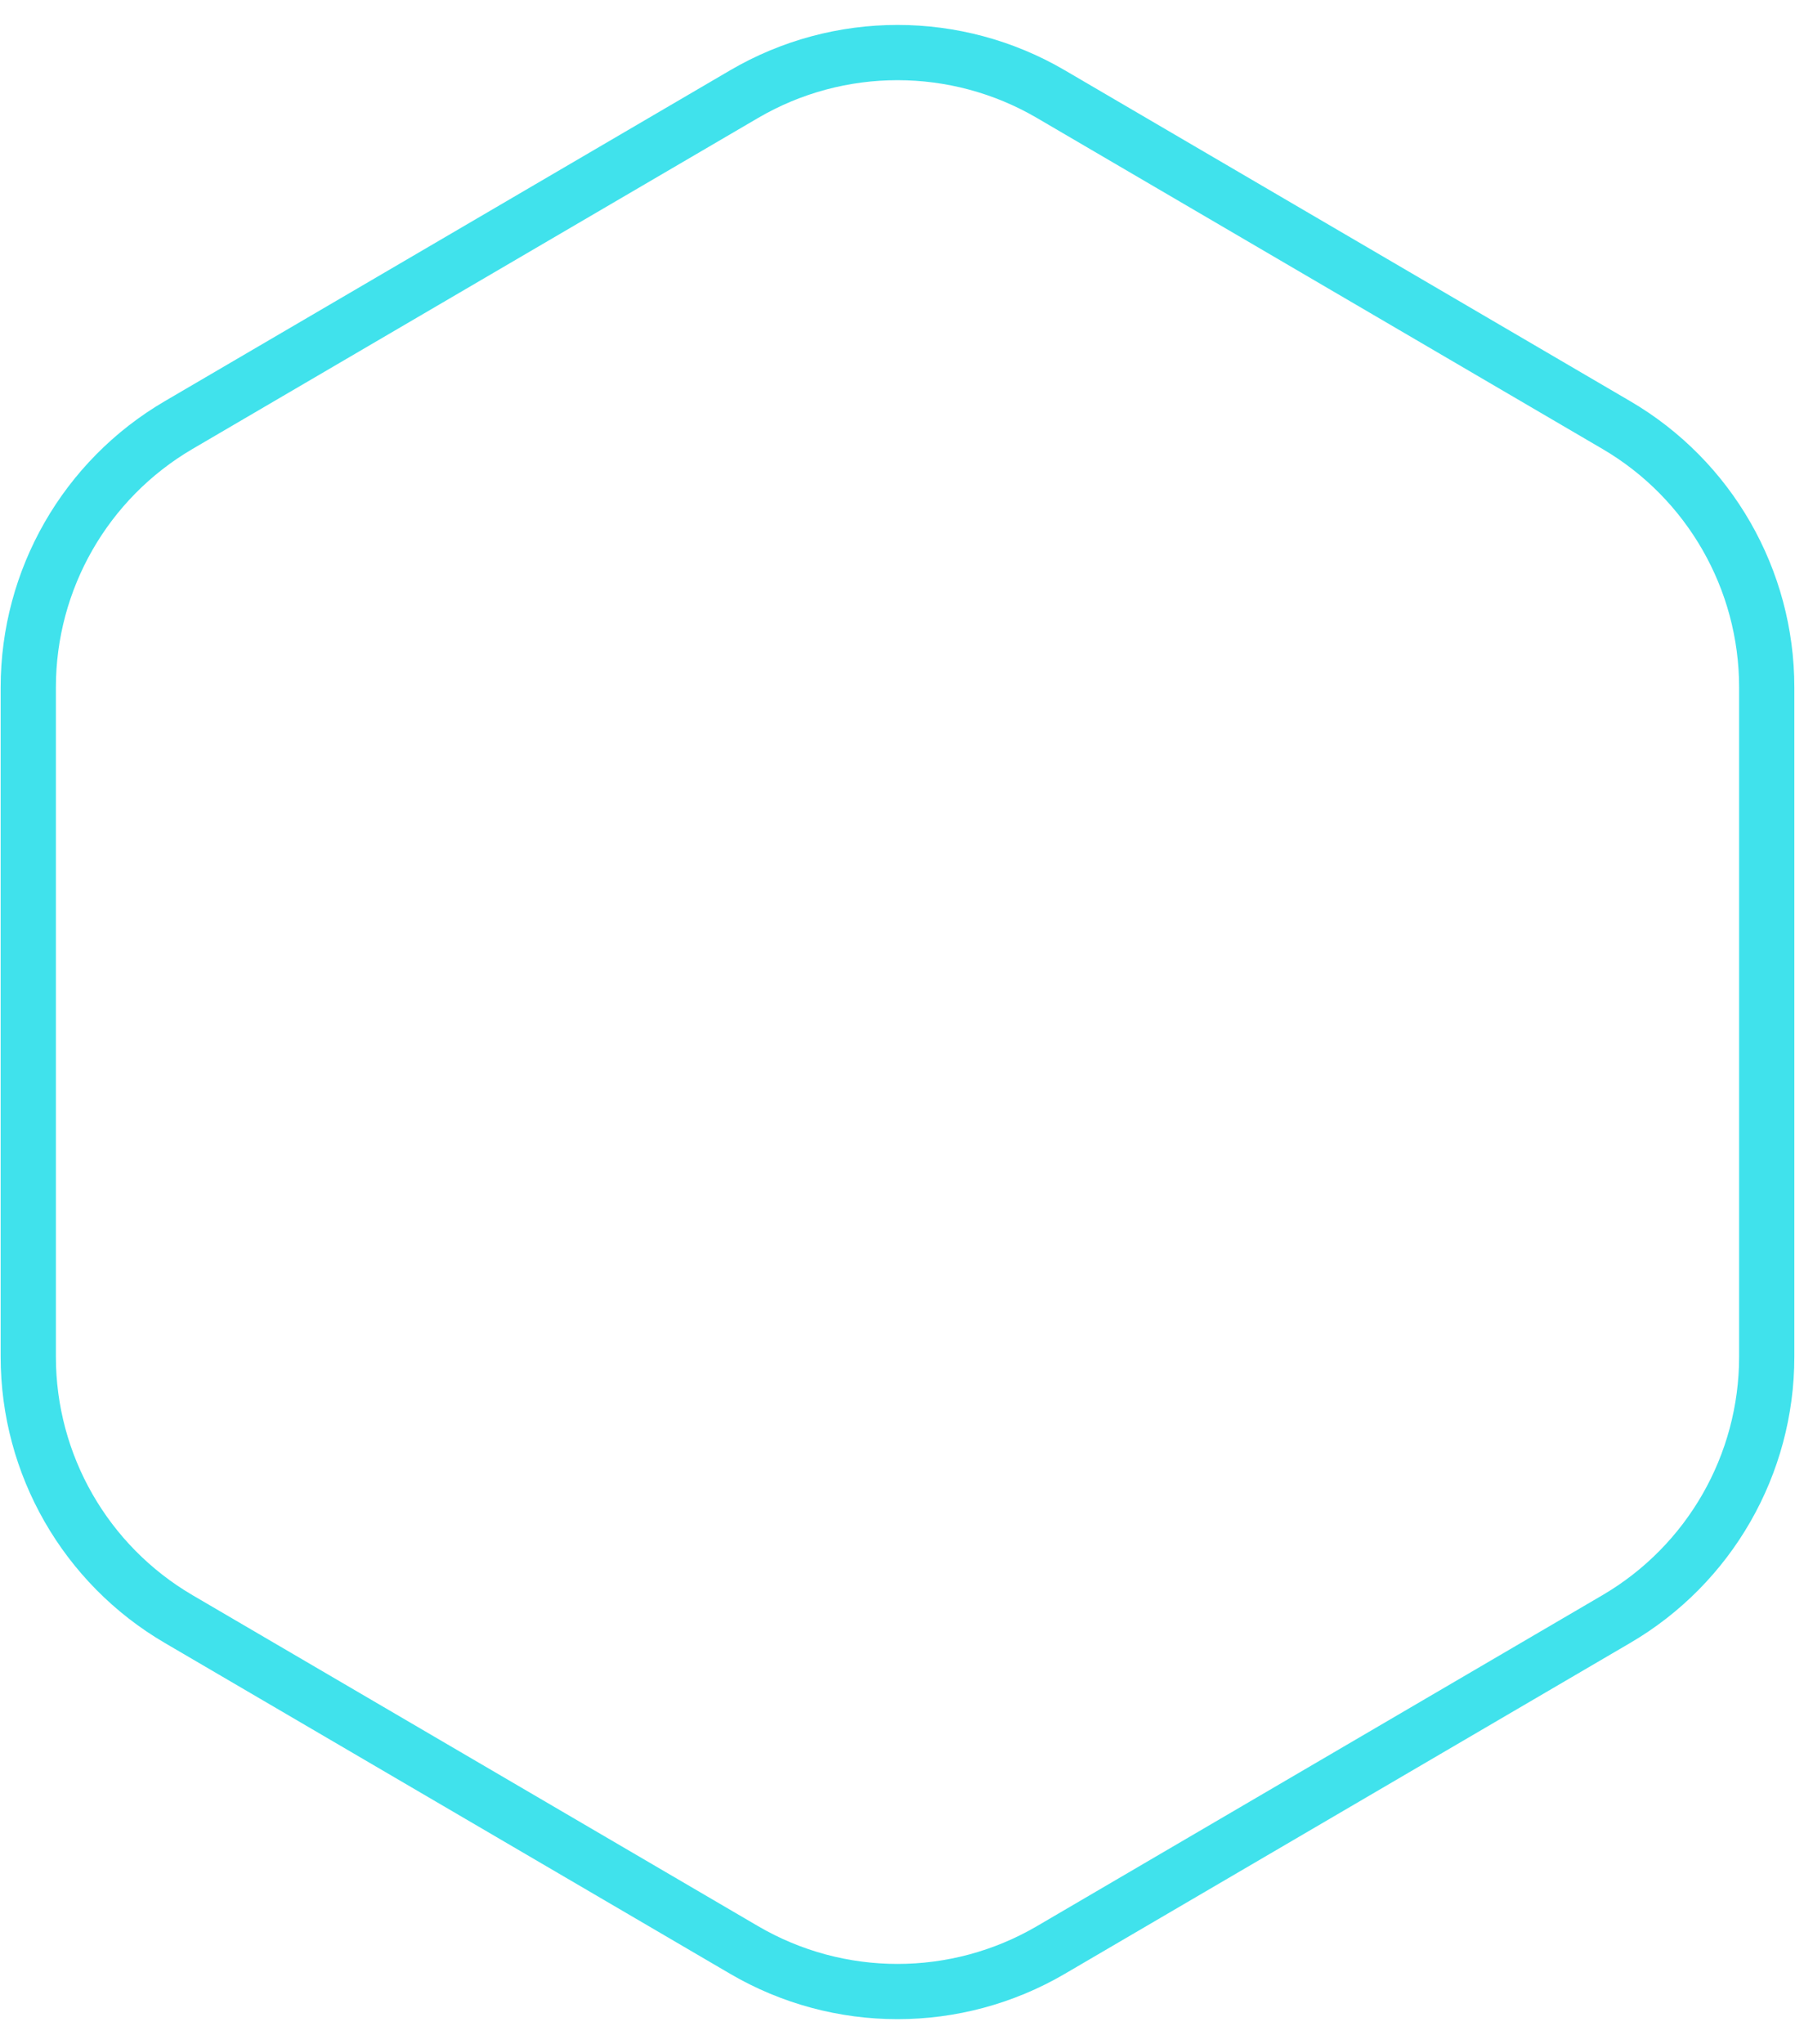 <svg width="65" height="74" viewBox="0 0 65 74" fill="none" xmlns="http://www.w3.org/2000/svg">
<path d="M26.945 3.408C30.376 1.401 34.624 1.401 38.055 3.408L58.531 15.388C61.903 17.361 63.976 20.975 63.976 24.882V49.118C63.976 53.025 61.903 56.639 58.531 58.612L38.055 70.592C34.624 72.599 30.376 72.599 26.945 70.592L6.469 58.612C3.097 56.639 1.024 53.025 1.024 49.118V24.882C1.024 20.975 3.097 17.361 6.469 15.388L26.945 3.408Z" stroke="#27DEEA" stroke-opacity="0.88" stroke-width="2"/>
</svg>
